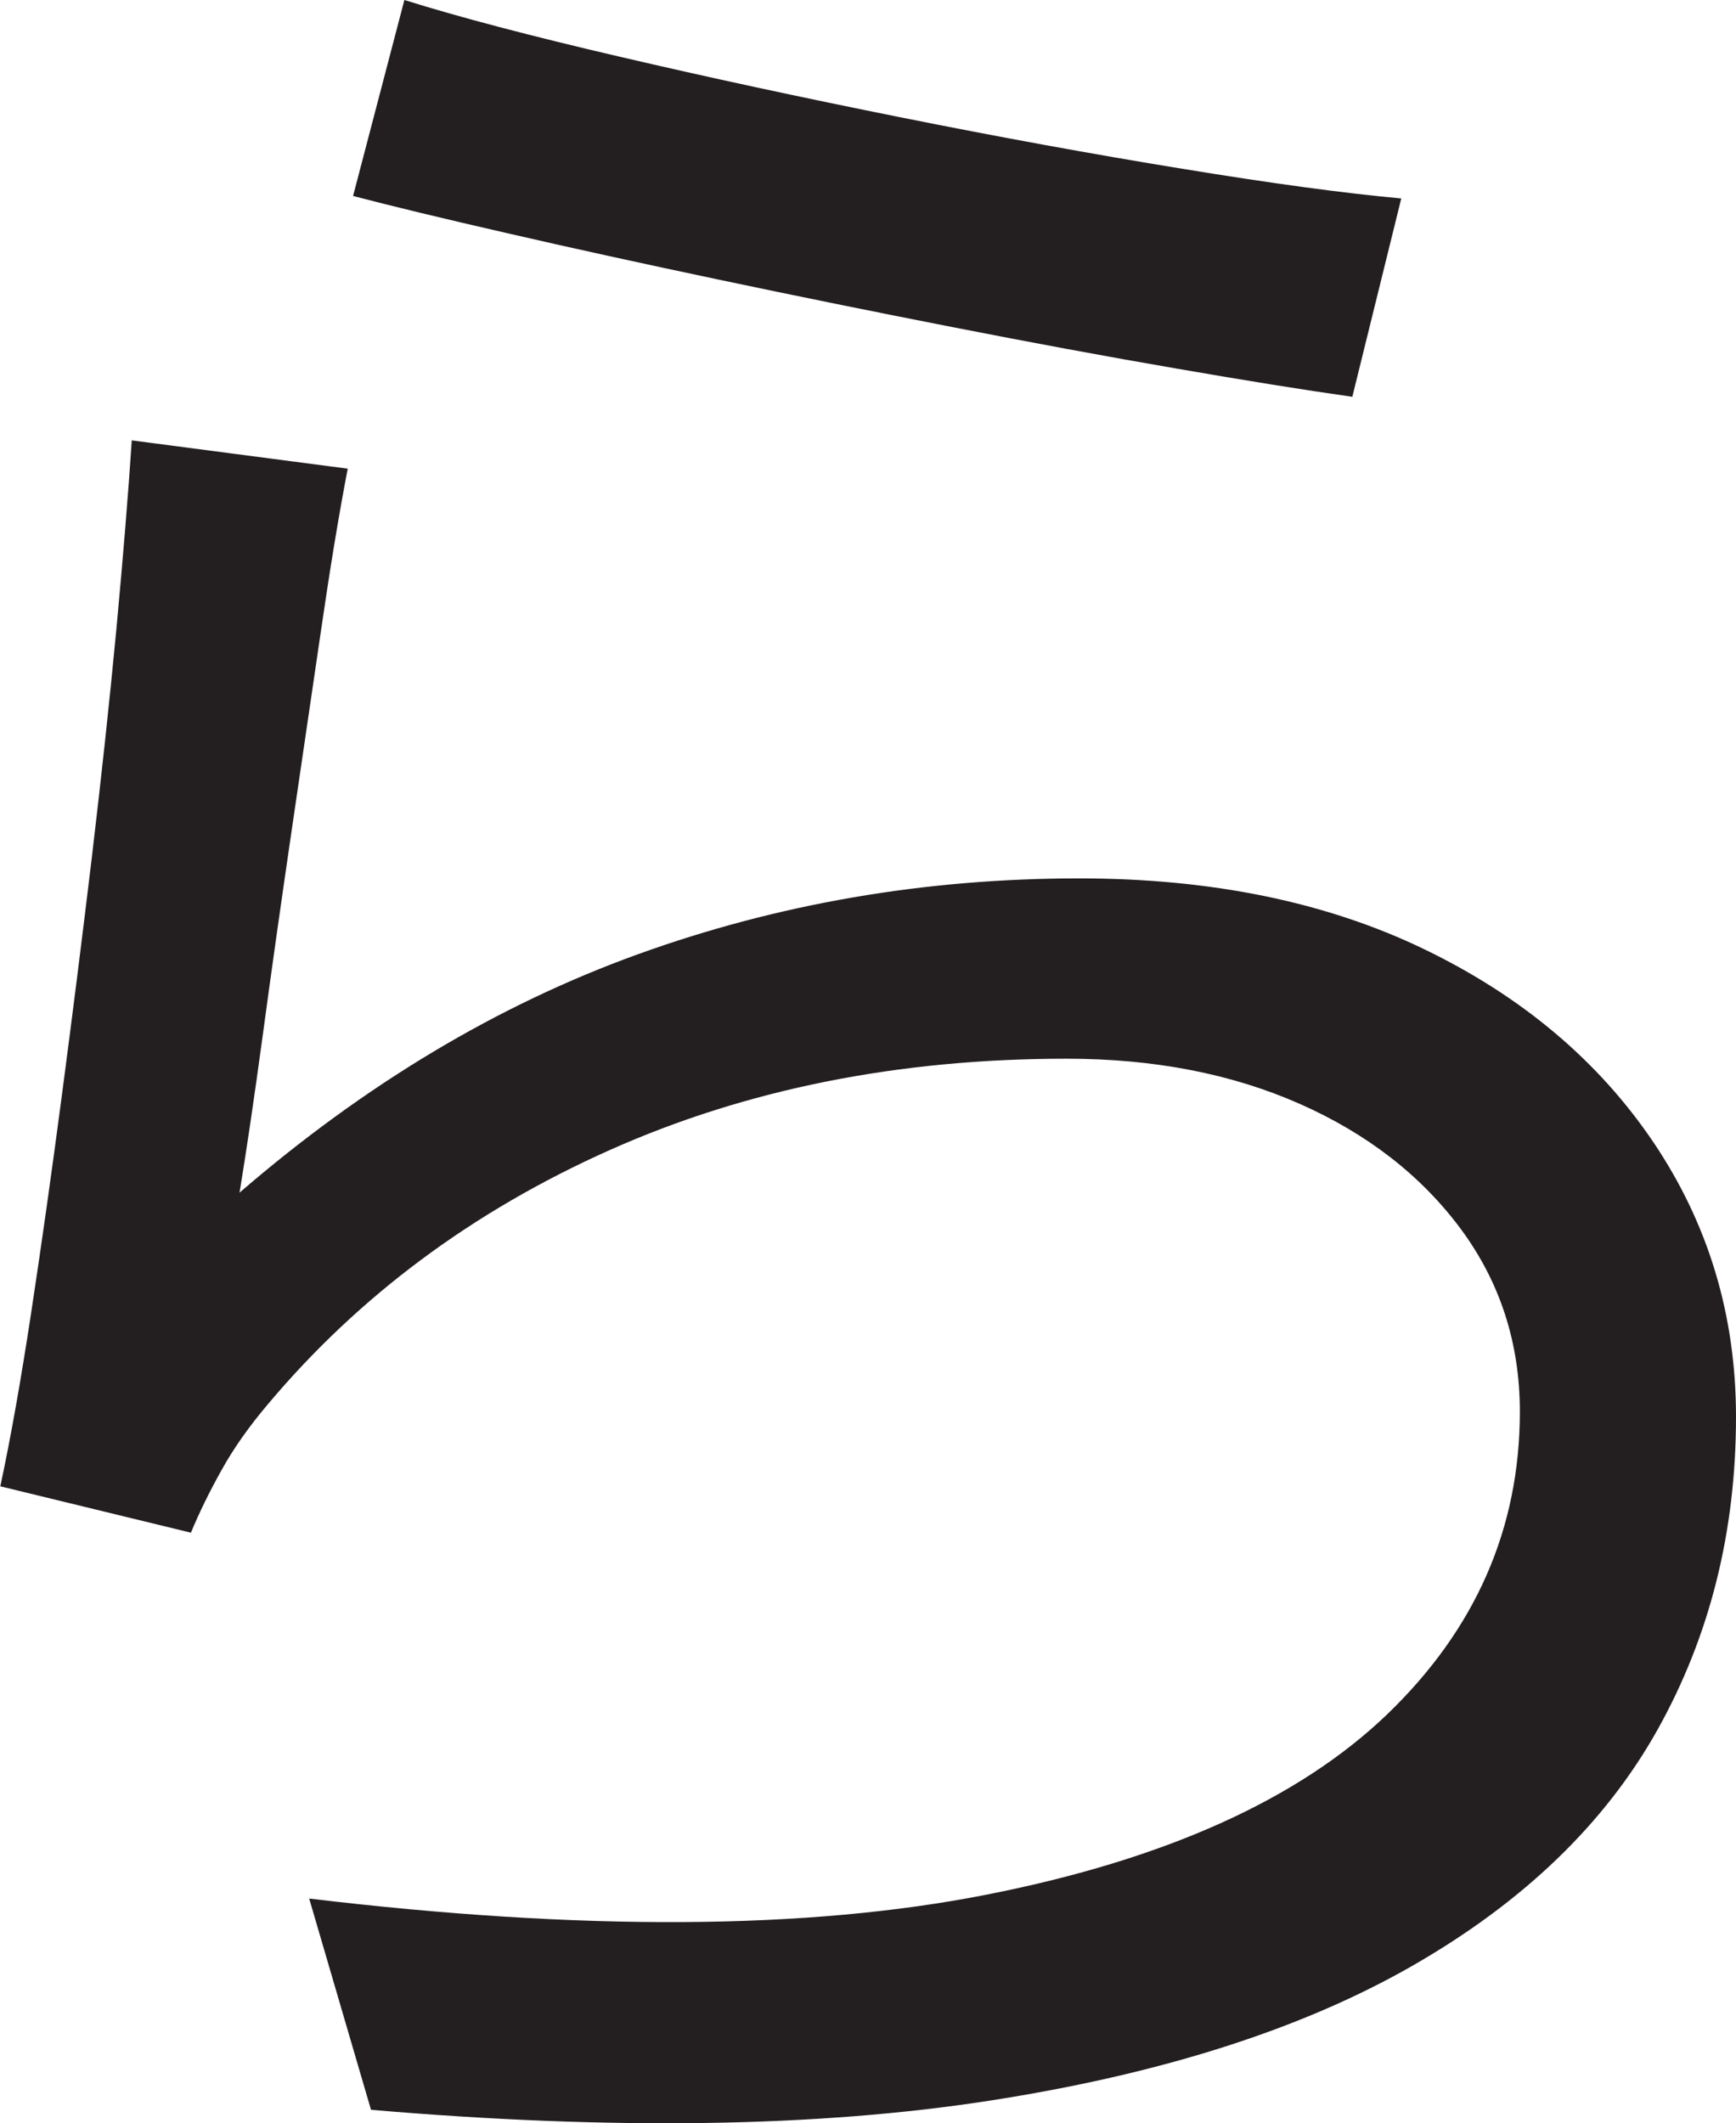 <?xml version="1.0" encoding="UTF-8"?>
<svg id="Layer_1" data-name="Layer 1" xmlns="http://www.w3.org/2000/svg" viewBox="0 0 168.5 206.06">
  <path d="M33.75,45.5c-.84,4.34-1.71,9.62-2.62,15.88-.92,6.25-1.88,12.79-2.88,19.62-1,6.84-1.92,13.34-2.75,19.5-.84,6.17-1.59,11.25-2.25,15.25,12.16-10.5,25.04-18.21,38.62-23.12,13.58-4.91,27.88-7.38,42.88-7.38,12.83,0,24,2.29,33.5,6.88,9.5,4.59,16.91,10.84,22.25,18.75,5.33,7.92,8,16.79,8,26.62,0,11.17-2.54,21.29-7.62,30.38-5.09,9.09-13,16.71-23.75,22.88s-24.46,10.54-41.12,13.12c-16.67,2.58-36.67,2.88-60,.88l-6-20.5c26.5,3.17,48.41,3.04,65.75-.38,17.33-3.41,30.29-9.25,38.88-17.5,8.58-8.25,12.88-18.04,12.88-29.38,0-6.66-1.92-12.58-5.75-17.75-3.84-5.16-9.04-9.21-15.62-12.12-6.59-2.91-14.12-4.38-22.62-4.38-16.34,0-31.12,2.96-44.38,8.88-13.25,5.92-24.29,14.12-33.12,24.62-1.84,2.17-3.34,4.29-4.5,6.38-1.17,2.09-2.17,4.12-3,6.12l-18.5-4.5c1-4.66,2-10.29,3-16.88,1-6.58,2-13.66,3-21.25,1-7.58,1.96-15.21,2.88-22.88.91-7.66,1.71-15.04,2.38-22.12.66-7.08,1.16-13.21,1.5-18.38l21,2.75ZM39.25,0c5.33,1.67,12.29,3.5,20.88,5.5,8.58,2,17.66,3.96,27.25,5.88,9.58,1.92,18.71,3.59,27.38,5,8.66,1.42,15.75,2.38,21.25,2.88l-4.75,19.25c-4.67-.66-10.38-1.58-17.12-2.75-6.75-1.16-13.96-2.5-21.62-4-7.67-1.5-15.25-3.04-22.75-4.62-7.5-1.58-14.34-3.08-20.5-4.5-6.17-1.41-11.17-2.62-15-3.62L39.25,0Z" style="fill: #231f20; stroke-width: 0px;"/>
</svg>